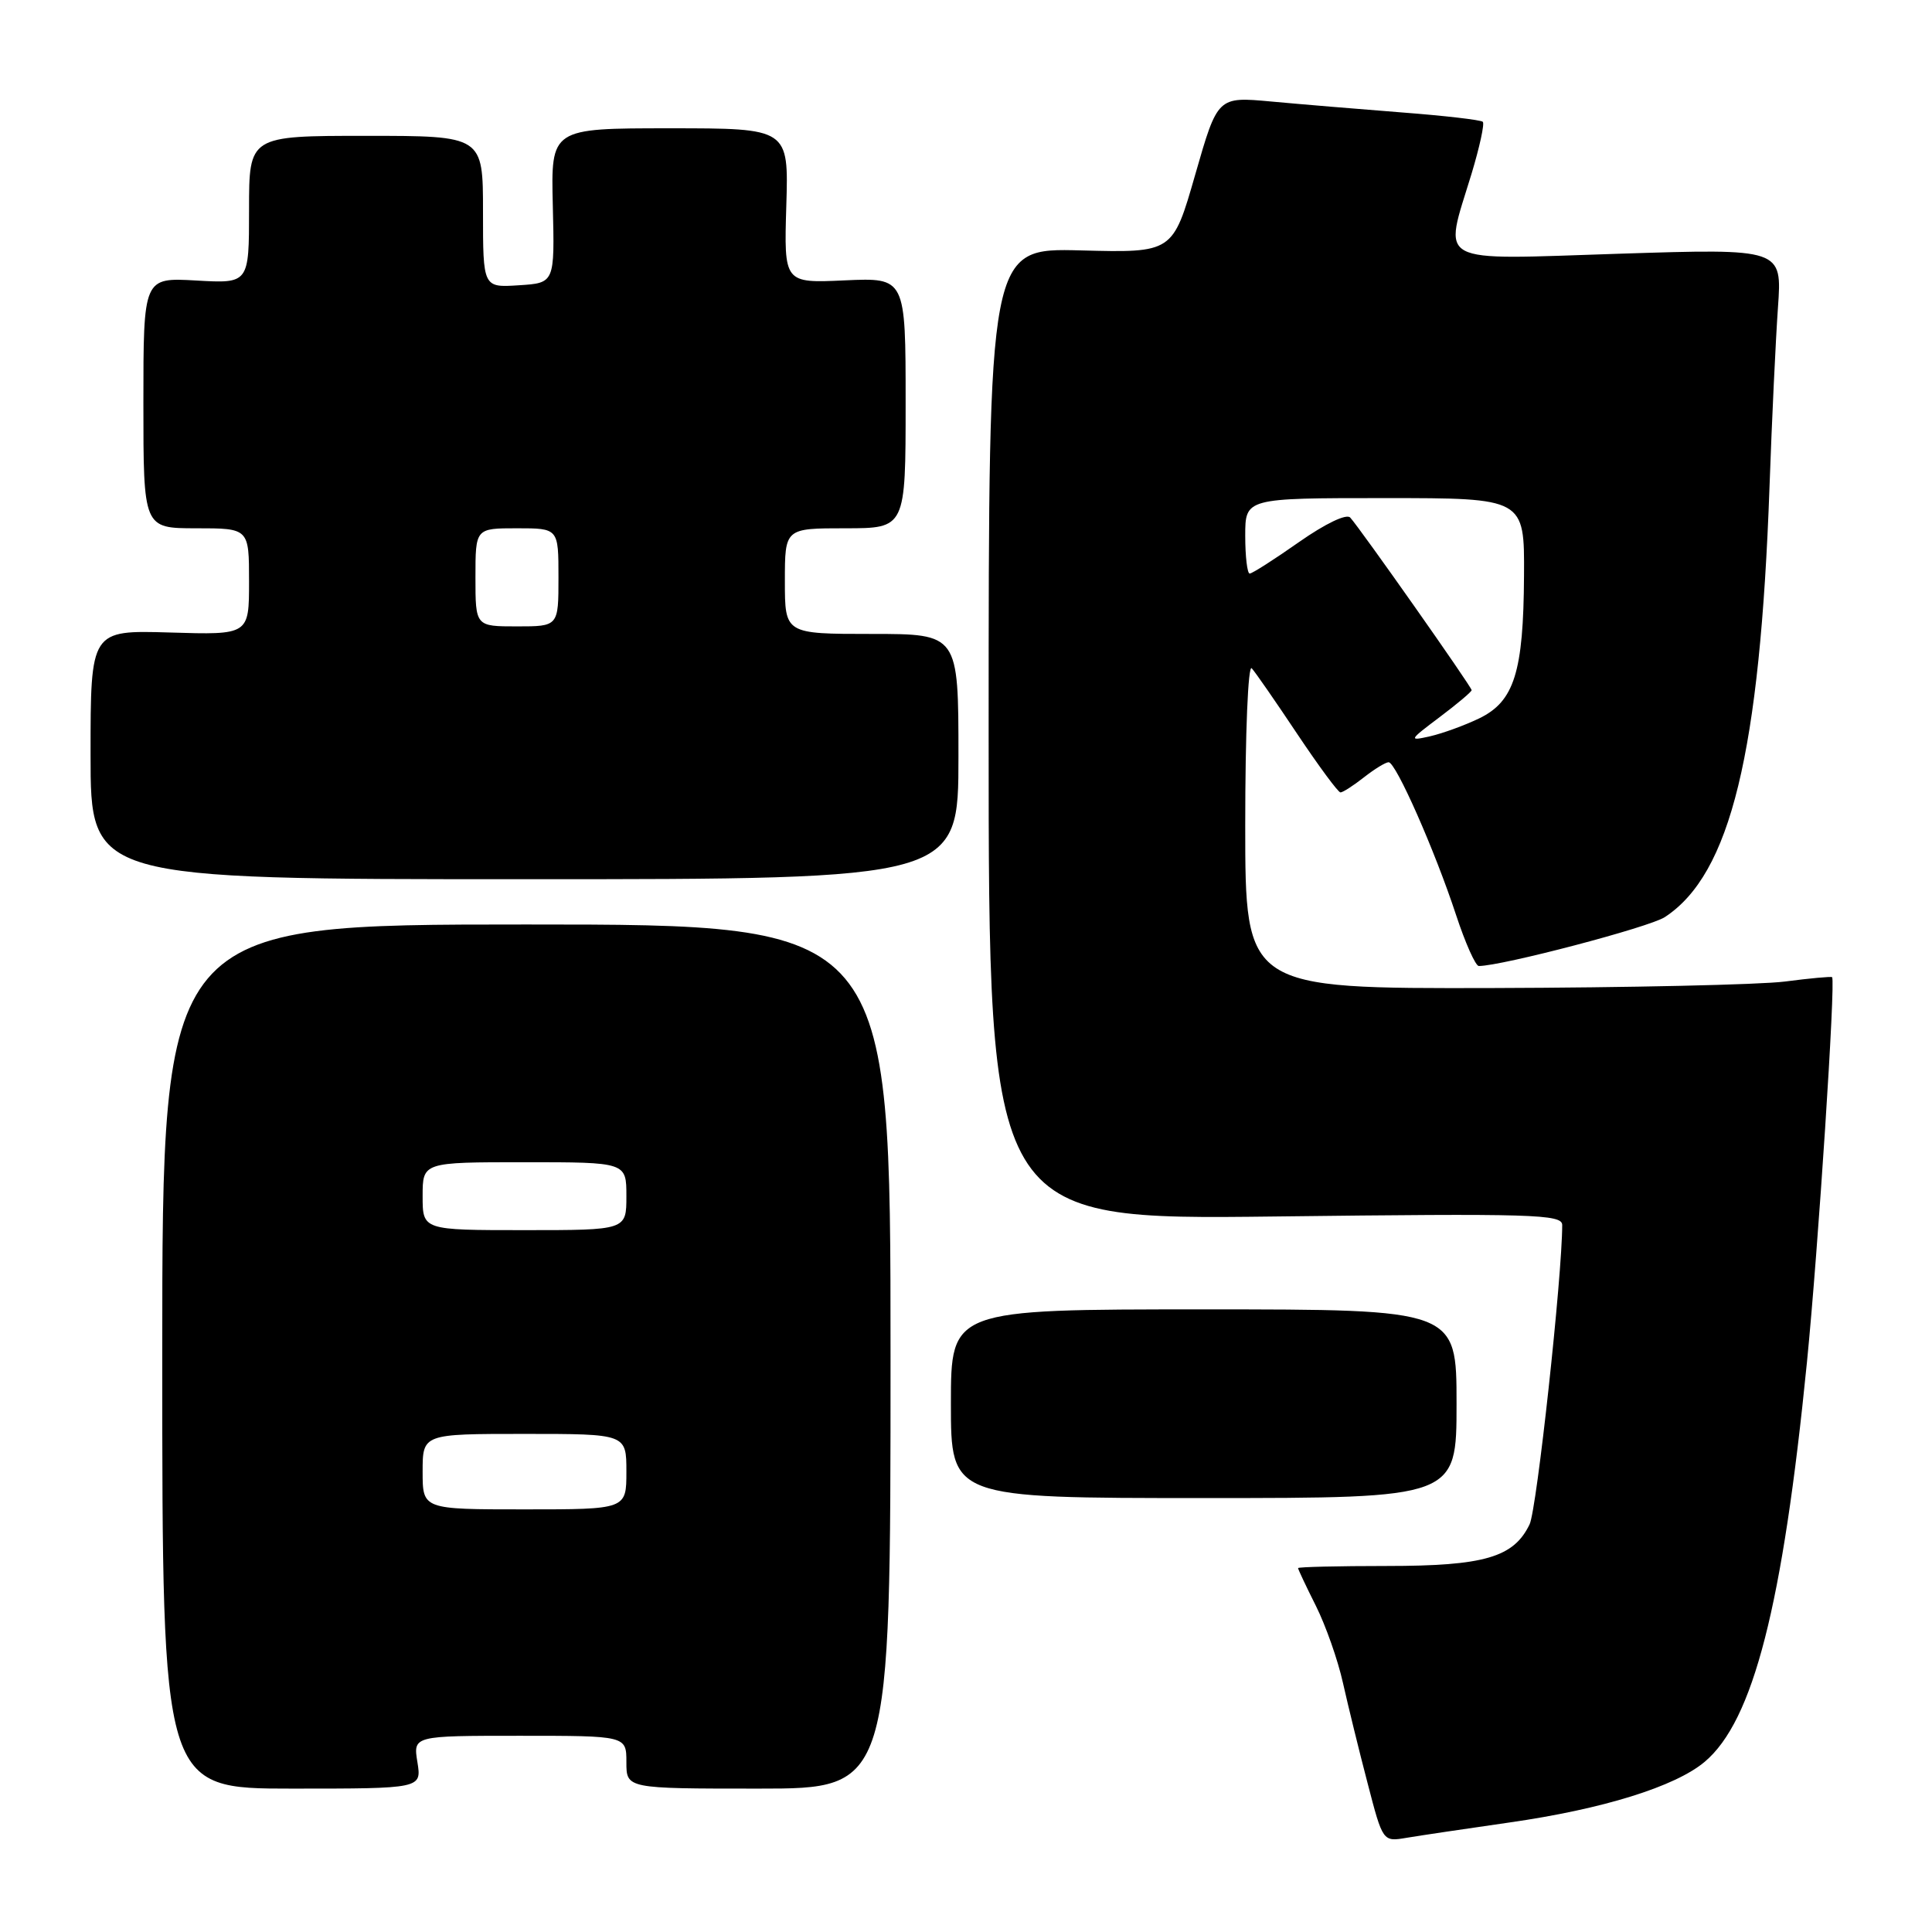 <?xml version="1.0" encoding="UTF-8" standalone="no"?>
<!DOCTYPE svg PUBLIC "-//W3C//DTD SVG 1.1//EN" "http://www.w3.org/Graphics/SVG/1.1/DTD/svg11.dtd" >
<svg xmlns="http://www.w3.org/2000/svg" xmlns:xlink="http://www.w3.org/1999/xlink" version="1.1" viewBox="0 0 256 256">
 <g >
 <path fill="currentColor"
d=" M 200.00 241.49 C 212.38 239.72 221.97 236.74 225.88 233.45 C 232.32 228.03 236.22 212.78 239.43 180.50 C 240.92 165.53 243.25 129.86 242.76 129.48 C 242.62 129.37 239.80 129.63 236.50 130.06 C 233.20 130.48 215.76 130.87 197.75 130.92 C 165.00 131.00 165.00 131.00 165.00 109.30 C 165.00 97.05 165.38 88.01 165.86 88.55 C 166.34 89.07 169.05 92.99 171.89 97.25 C 174.74 101.51 177.31 105.00 177.62 105.00 C 177.93 105.00 179.33 104.10 180.73 103.00 C 182.13 101.90 183.60 101.00 184.00 101.00 C 184.96 101.00 190.13 112.70 192.94 121.25 C 194.16 124.96 195.52 128.00 195.95 128.00 C 198.99 128.00 218.57 122.86 220.60 121.52 C 229.31 115.82 233.21 99.77 234.47 64.50 C 234.78 55.70 235.29 45.00 235.59 40.72 C 236.14 32.93 236.14 32.93 214.57 33.62 C 189.75 34.42 191.27 35.24 194.98 23.05 C 196.05 19.51 196.73 16.40 196.48 16.14 C 196.22 15.89 191.40 15.33 185.76 14.90 C 180.12 14.46 172.32 13.81 168.42 13.45 C 161.34 12.80 161.34 12.80 158.37 23.15 C 155.40 33.50 155.40 33.50 143.20 33.18 C 131.00 32.86 131.00 32.86 131.00 97.25 C 131.00 161.64 131.00 161.64 169.00 161.19 C 203.18 160.78 207.00 160.89 207.00 162.32 C 207.00 169.09 203.64 199.98 202.68 201.98 C 200.58 206.36 196.68 207.50 183.75 207.50 C 177.29 207.50 172.00 207.63 172.00 207.78 C 172.00 207.94 173.06 210.19 174.36 212.78 C 175.66 215.38 177.28 219.97 177.95 223.00 C 178.63 226.03 180.09 232.00 181.21 236.27 C 183.23 244.05 183.23 244.05 186.37 243.52 C 188.09 243.23 194.22 242.32 200.00 241.49 Z  M 55.31 233.50 C 54.74 230.00 54.74 230.00 68.87 230.00 C 83.00 230.00 83.00 230.00 83.00 233.50 C 83.00 237.00 83.00 237.00 100.50 237.00 C 118.00 237.00 118.00 237.00 118.00 179.75 C 118.00 122.50 118.00 122.50 69.75 122.50 C 21.50 122.50 21.50 122.50 21.50 179.75 C 21.50 237.00 21.50 237.00 38.69 237.00 C 55.87 237.00 55.87 237.00 55.31 233.50 Z  M 193.00 186.00 C 193.00 173.50 193.00 173.50 159.50 173.50 C 126.00 173.50 126.00 173.50 126.00 186.00 C 126.00 198.50 126.00 198.50 159.50 198.50 C 193.00 198.50 193.00 198.50 193.00 186.00 Z  M 127.00 100.25 C 127.00 84.00 127.00 84.00 115.50 84.00 C 104.00 84.00 104.00 84.00 104.00 77.00 C 104.00 70.00 104.00 70.00 112.00 70.00 C 120.00 70.00 120.00 70.00 120.00 53.39 C 120.00 36.79 120.00 36.79 111.94 37.15 C 103.88 37.52 103.88 37.52 104.19 27.26 C 104.50 17.00 104.50 17.00 88.75 17.00 C 73.00 17.00 73.00 17.00 73.25 27.25 C 73.50 37.50 73.50 37.50 68.75 37.80 C 64.00 38.11 64.00 38.11 64.00 28.05 C 64.00 18.00 64.00 18.00 48.50 18.00 C 33.00 18.00 33.00 18.00 33.00 27.78 C 33.00 37.57 33.00 37.57 26.00 37.17 C 19.00 36.77 19.00 36.77 19.00 53.39 C 19.00 70.00 19.00 70.00 26.00 70.00 C 33.00 70.00 33.00 70.00 33.00 77.06 C 33.00 84.13 33.00 84.13 22.50 83.81 C 12.00 83.50 12.00 83.50 12.00 100.00 C 12.00 116.50 12.00 116.50 69.50 116.50 C 127.00 116.50 127.00 116.50 127.00 100.25 Z  M 190.75 95.03 C 193.09 93.27 195.00 91.66 195.00 91.45 C 195.00 91.01 180.20 69.98 178.91 68.58 C 178.41 68.04 175.62 69.38 172.12 71.83 C 168.86 74.12 165.92 76.00 165.59 76.00 C 165.27 76.00 165.00 73.75 165.00 71.00 C 165.00 66.00 165.00 66.00 183.50 66.00 C 202.00 66.00 202.00 66.00 201.94 76.25 C 201.87 89.06 200.65 92.94 196.00 95.19 C 194.07 96.12 191.15 97.18 189.50 97.56 C 186.62 98.21 186.67 98.10 190.75 95.03 Z  M 56.00 195.00 C 56.00 190.00 56.00 190.00 69.50 190.00 C 83.00 190.00 83.00 190.00 83.00 195.00 C 83.00 200.00 83.00 200.00 69.50 200.00 C 56.00 200.00 56.00 200.00 56.00 195.00 Z  M 56.00 158.50 C 56.00 154.00 56.00 154.00 69.50 154.00 C 83.00 154.00 83.00 154.00 83.00 158.50 C 83.00 163.00 83.00 163.00 69.50 163.00 C 56.00 163.00 56.00 163.00 56.00 158.50 Z  M 63.00 76.50 C 63.00 70.00 63.00 70.00 68.50 70.00 C 74.00 70.00 74.00 70.00 74.00 76.50 C 74.00 83.00 74.00 83.00 68.50 83.00 C 63.00 83.00 63.00 83.00 63.00 76.50 Z "/>
</g>
</svg>